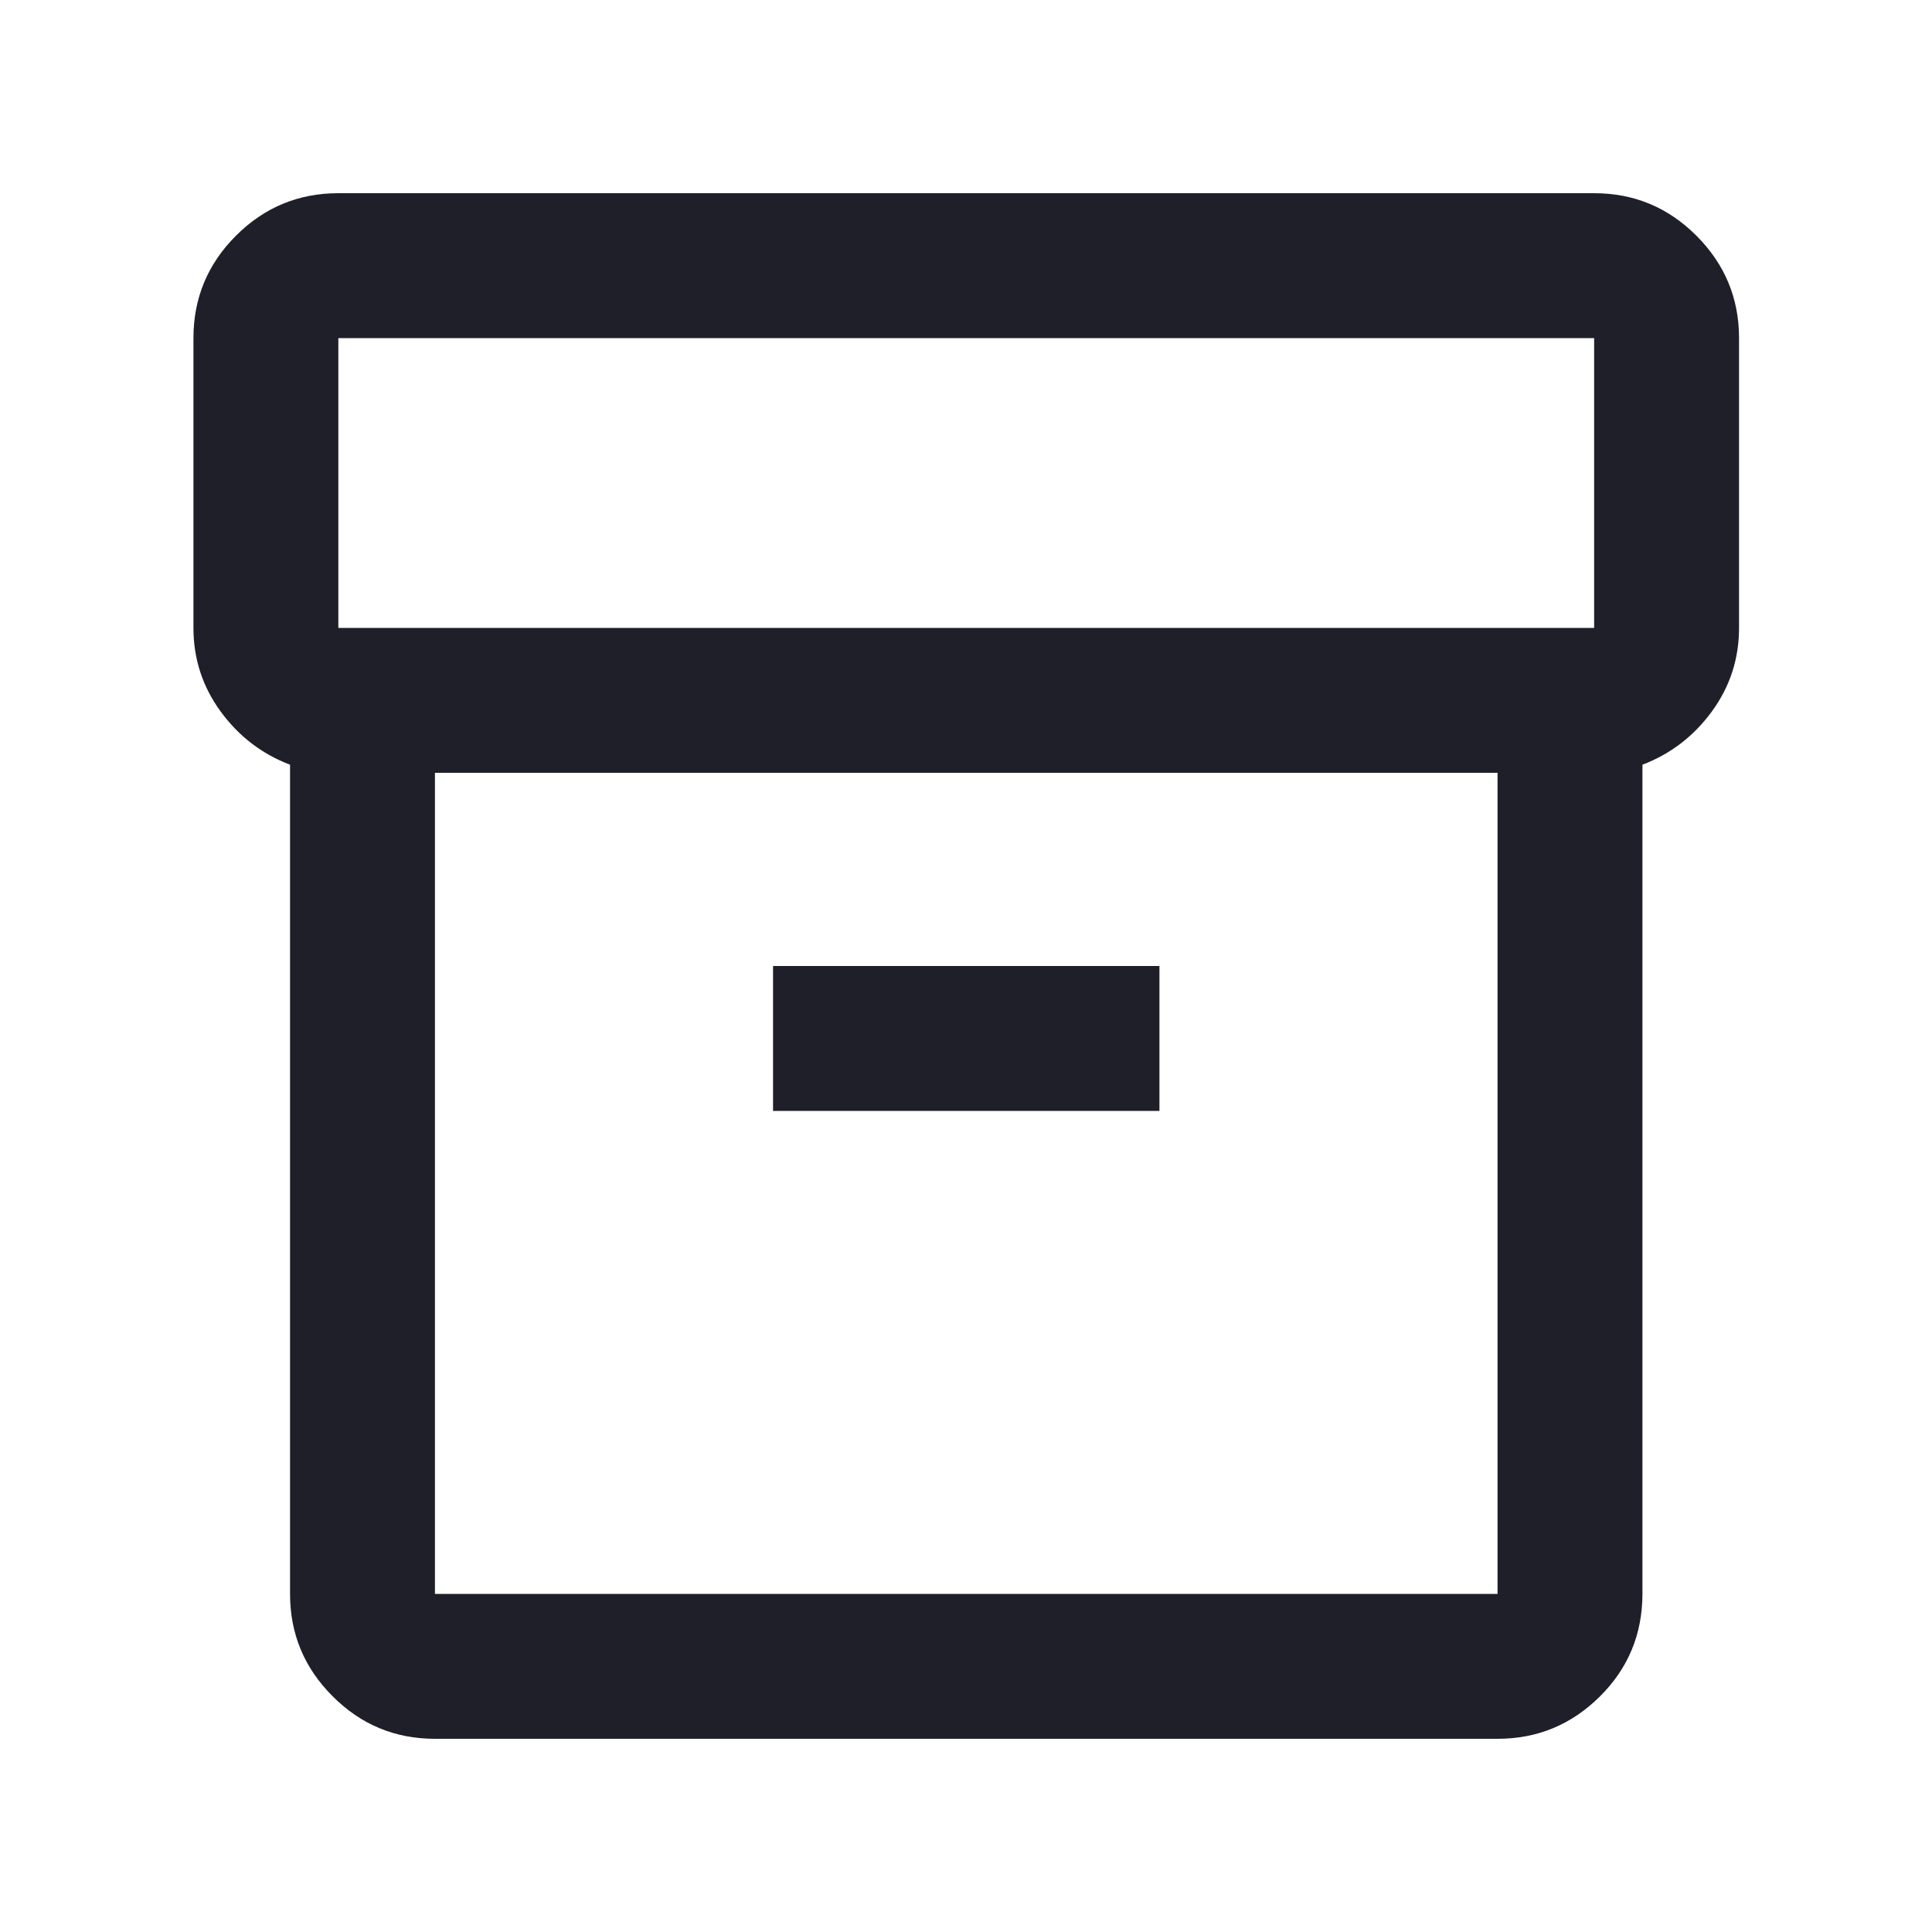 <svg width="16" height="16" viewBox="0 0 16 16" fill="none" xmlns="http://www.w3.org/2000/svg">
<mask id="mask0_4_7656" style="mask-type:alpha" maskUnits="userSpaceOnUse" x="0" y="0" width="16" height="16">
<rect width="16" height="16" fill="#D9D9D9"/>
</mask>
<g mask="url(#mask0_4_7656)">
<path d="M3.602 14.4C3.272 14.4 2.989 14.283 2.754 14.047C2.519 13.812 2.402 13.53 2.402 13.2V6.333C2.168 6.244 1.977 6.097 1.827 5.892C1.677 5.686 1.602 5.456 1.602 5.2V2.8C1.602 2.47 1.719 2.187 1.954 1.952C2.189 1.717 2.472 1.6 2.802 1.6H13.202C13.532 1.6 13.814 1.717 14.049 1.952C14.284 2.187 14.402 2.47 14.402 2.8V5.2C14.402 5.456 14.327 5.686 14.177 5.892C14.027 6.097 13.835 6.244 13.602 6.333V13.198C13.602 13.533 13.484 13.817 13.249 14.05C13.014 14.283 12.732 14.4 12.402 14.4H3.602ZM3.602 6.4V13.2H12.402V6.4H3.602ZM2.802 5.2H13.202V2.8H2.802V5.2ZM6.402 9.2H9.602V8H6.402V9.2Z" fill="#1F1F29"/>
</g>
</svg>
